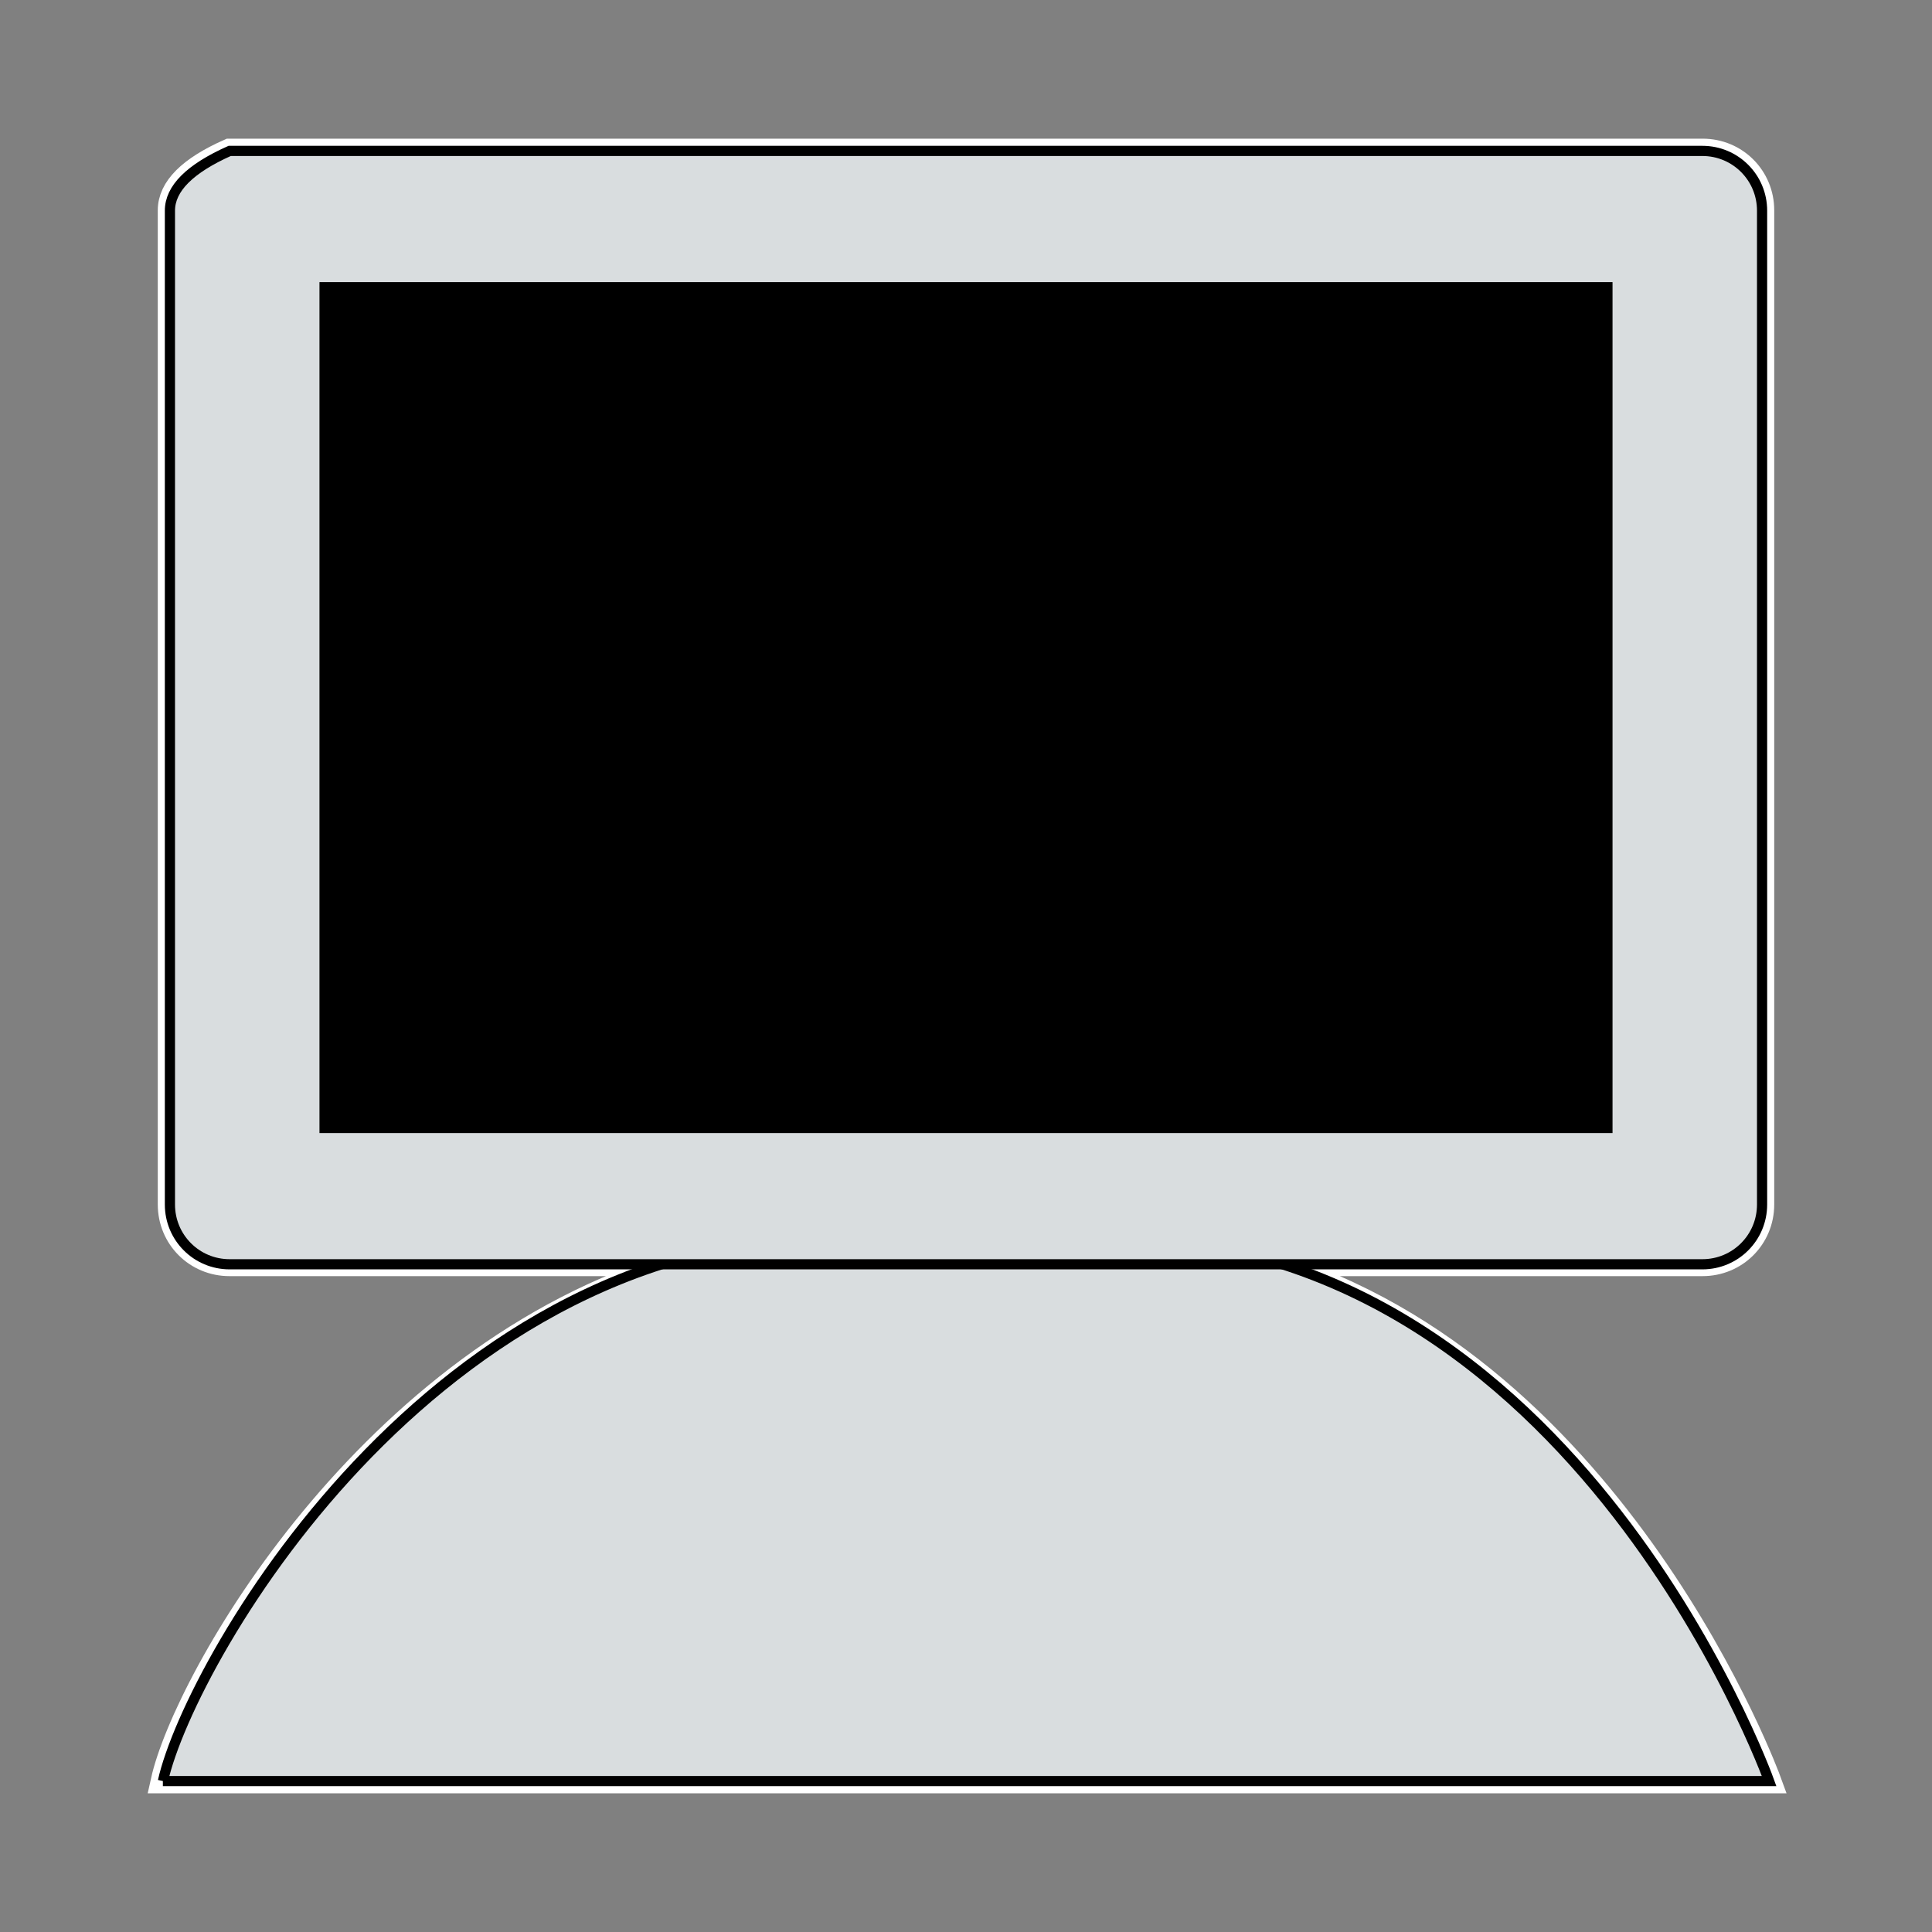 <?xml version="1.0" encoding="UTF-8" standalone="no"?>
<!DOCTYPE svg PUBLIC "-//W3C//DTD SVG 1.1//EN" "http://www.w3.org/Graphics/SVG/1.1/DTD/svg11.dtd">
<svg version="1.1" xmlns="http://www.w3.org/2000/svg" xmlns:xlink="http://www.w3.org/1999/xlink" preserveAspectRatio="xMidYMid meet" viewBox="0 0 640 640" width="640" height="640"><rect x="0" y="0" width="640" height="640" fill="#808080" stroke="none"/><defs><path d="M56.33 69.67C56.33 102.6 56.33 366.07 56.33 399C56.33 409.96 65.04 418.67 76 418.67C90.8 418.67 209.2 418.67 224 418.67C122.14 448.83 61.4 556.61 53.99 590C107.2 590 532.8 590 586.01 590C586.01 590 536.29 453.34 421 418.67C435.3 418.67 549.7 418.67 564 418.67C574.97 418.67 583.67 409.96 583.67 399C583.67 366.07 583.67 102.6 583.67 69.67C583.67 58.71 574.97 50 564 50C531.47 50 368.8 50 76 50C62.89 55.8 56.33 62.36 56.33 69.67Z" id="f8Q0Wzj7r"></path><path d="M53.95 590C373.21 590 550.58 590 586.05 590C586.05 590 518.74 402.13 357.46 410.15C337.14 410.15 318.09 408.55 290.15 410.15C147.92 400.52 62.86 549.86 53.97 590" id="c4YFTNPW1"></path><path d="M56.29 69.78C56.29 102.71 56.29 366.1 56.29 399.02C56.29 409.98 65.12 418.81 76.08 418.81C124.86 418.81 515.14 418.81 563.92 418.81C574.88 418.81 583.71 409.98 583.71 399.02C583.71 366.1 583.71 102.71 583.71 69.78C583.71 58.82 574.88 49.99 563.92 49.99C531.4 49.99 368.78 49.99 76.08 49.99C62.89 55.88 56.29 62.47 56.29 69.78Z" id="aiH84dP7I"></path><path d="M106.77 374.4L533.23 374.4L533.23 94.4L106.77 94.4L106.77 374.4Z" id="a2gmczE6rH"></path></defs><g><g><g><use xlink:href="#f8Q0Wzj7r" opacity="1" fill="#000000" fill-opacity="0"></use><g><use xlink:href="#f8Q0Wzj7r" opacity="1" fill-opacity="0" stroke="#ffffff" stroke-width="8.13" stroke-opacity="1"></use></g></g><g><use xlink:href="#c4YFTNPW1" opacity="1" fill="#d9dddf" fill-opacity="1"></use><g><use xlink:href="#c4YFTNPW1" opacity="1" fill-opacity="0" stroke="#000000" stroke-width="3.37" stroke-opacity="1"></use></g></g><g><use xlink:href="#aiH84dP7I" opacity="1" fill="#d9dddf" fill-opacity="1"></use><g><use xlink:href="#aiH84dP7I" opacity="1" fill-opacity="0" stroke="#000000" stroke-width="3.37" stroke-opacity="1"></use></g></g><g><use xlink:href="#a2gmczE6rH" opacity="1" fill="#000000" fill-opacity="1"></use><g><use xlink:href="#a2gmczE6rH" opacity="1" fill-opacity="0" stroke="#000000" stroke-width="1.88" stroke-opacity="1"></use></g></g></g></g></svg>